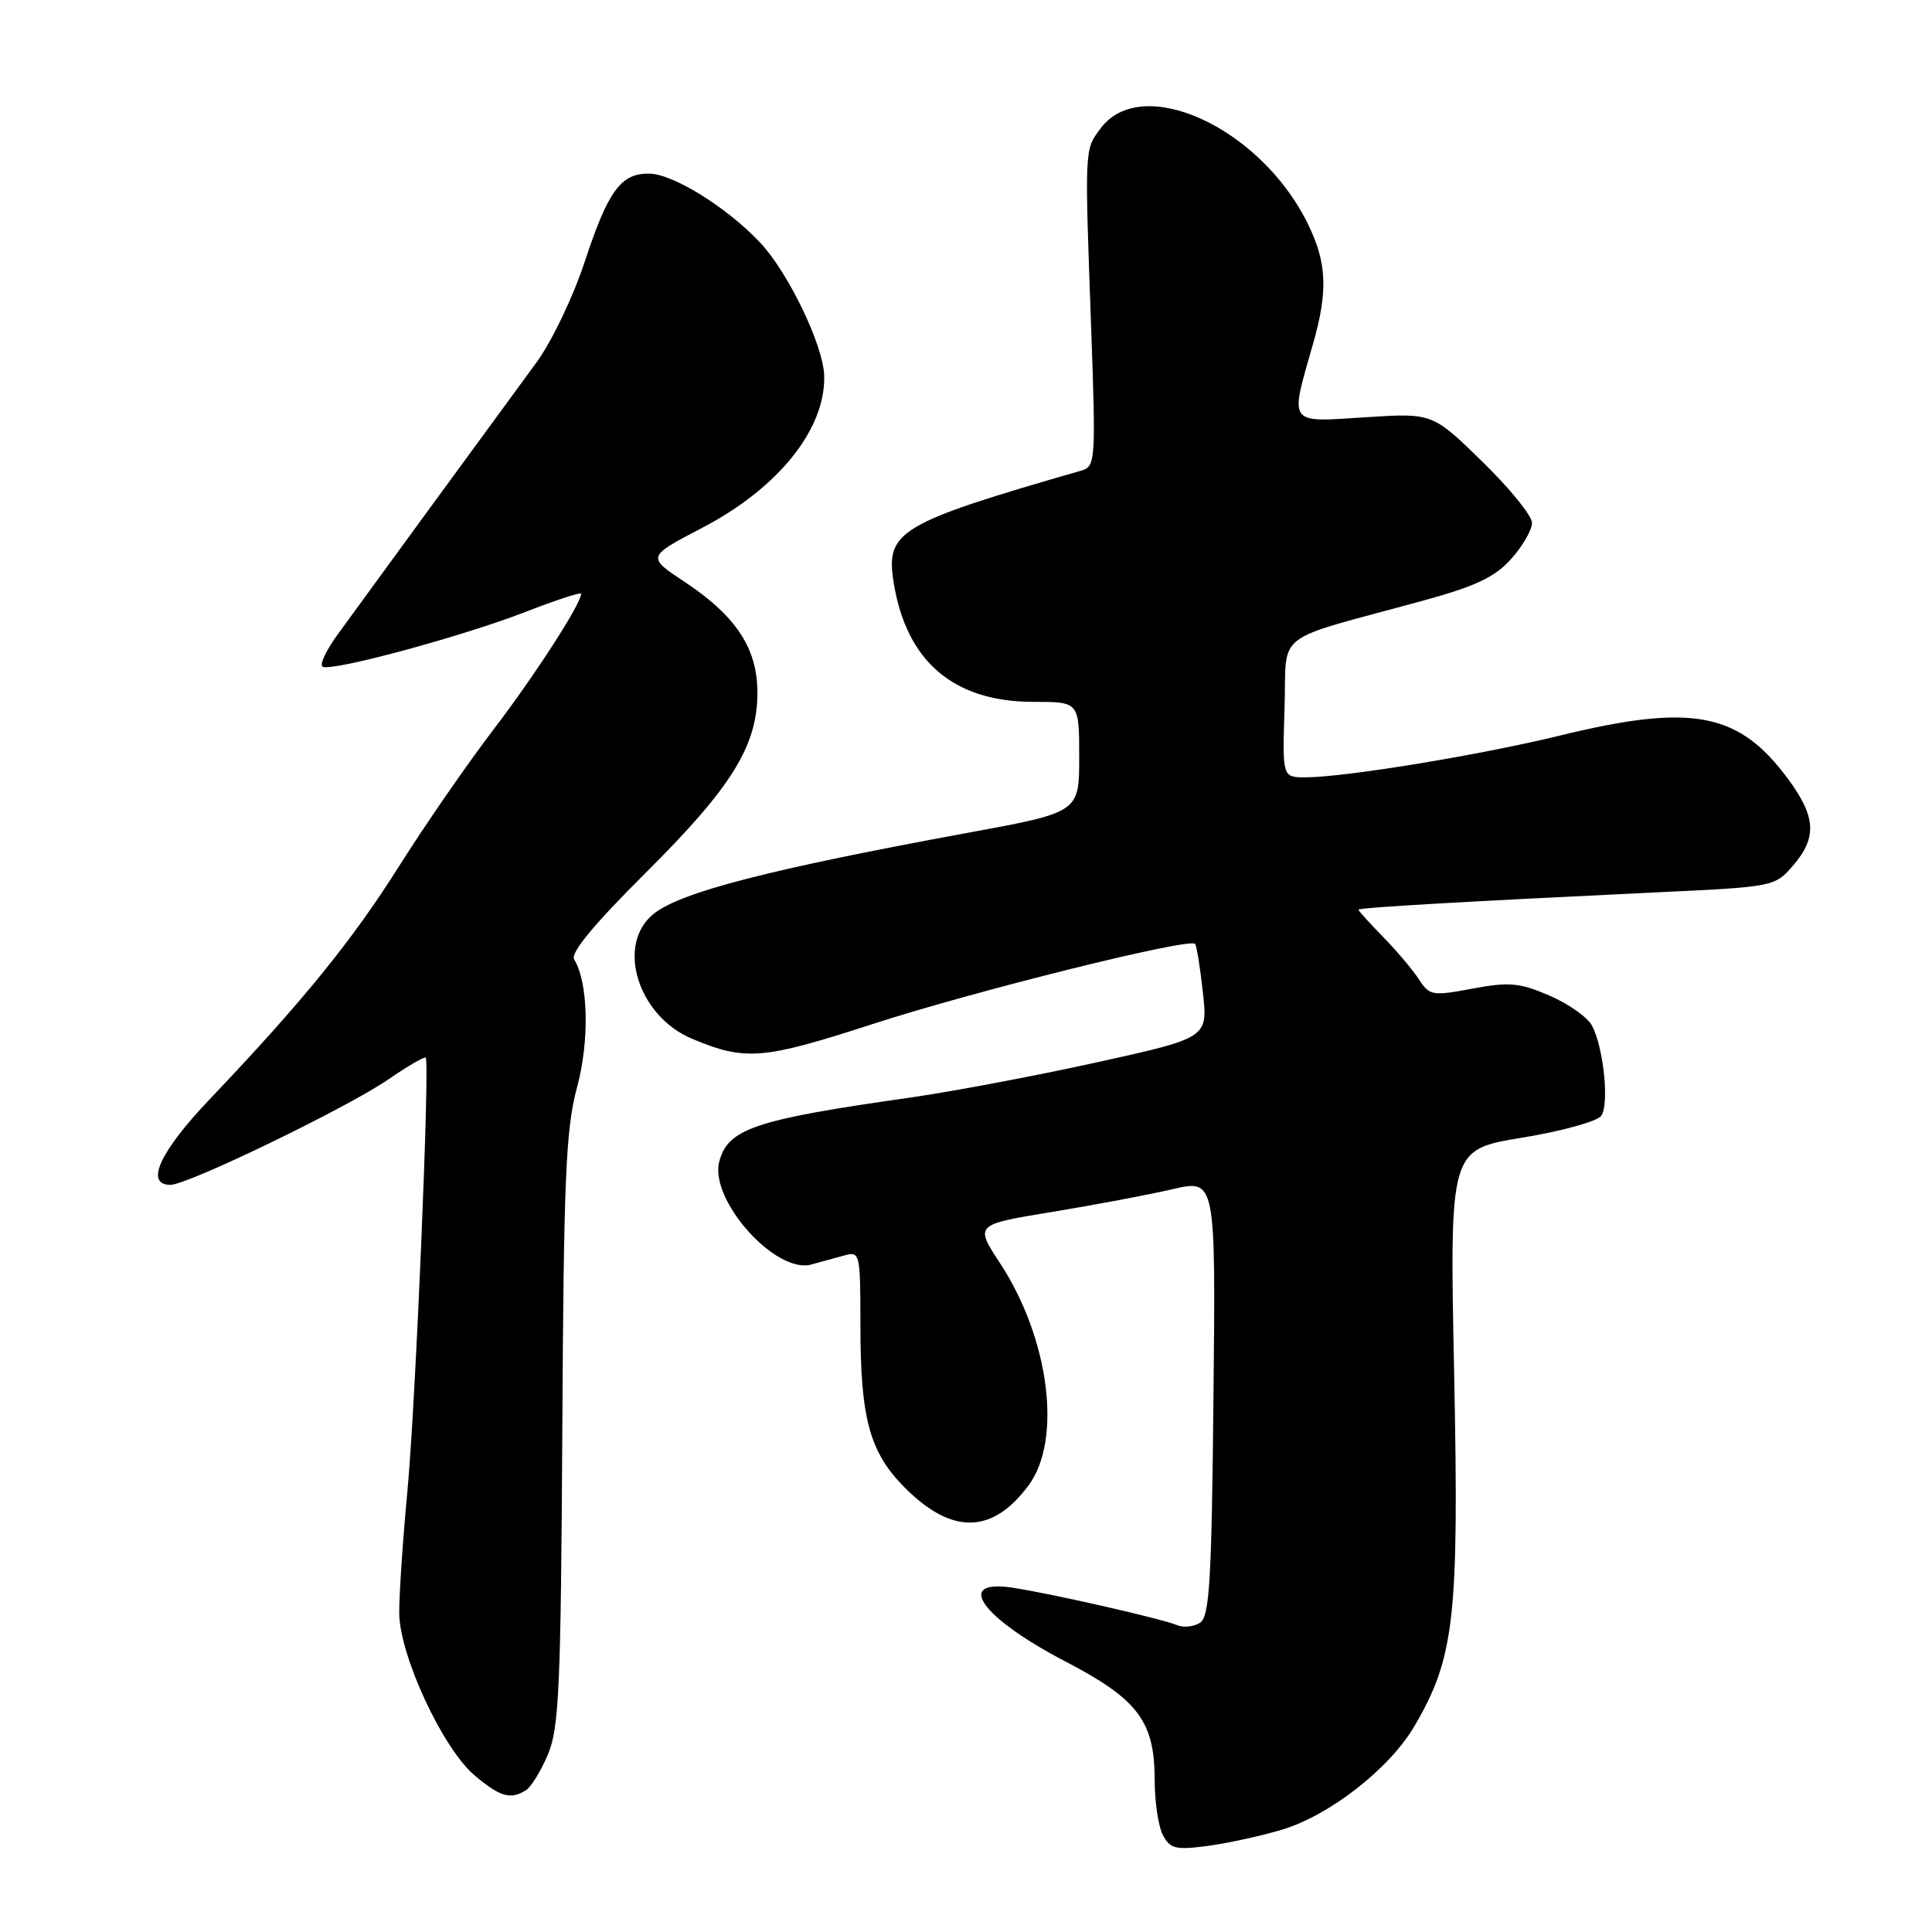 <?xml version="1.0" encoding="UTF-8" standalone="no"?>
<!DOCTYPE svg PUBLIC "-//W3C//DTD SVG 1.1//EN" "http://www.w3.org/Graphics/SVG/1.1/DTD/svg11.dtd" >
<svg xmlns="http://www.w3.org/2000/svg" xmlns:xlink="http://www.w3.org/1999/xlink" version="1.1" viewBox="0 0 256 256">
 <g >
 <path fill="currentColor"
d=" M 169.82 242.46 C 176.14 240.58 184.11 234.37 187.41 228.74 C 192.74 219.64 193.34 214.37 192.68 181.91 C 192.08 152.32 192.08 152.32 201.68 150.75 C 206.97 149.88 211.68 148.58 212.18 147.84 C 213.26 146.25 212.48 138.77 210.94 135.89 C 210.35 134.78 207.80 132.99 205.29 131.91 C 201.34 130.21 199.96 130.09 195.11 131.00 C 189.80 131.99 189.42 131.93 188.02 129.78 C 187.21 128.52 185.07 125.99 183.27 124.15 C 181.47 122.31 180.00 120.68 180.00 120.54 C 180.00 120.26 193.99 119.46 220.34 118.20 C 234.98 117.51 235.21 117.46 237.59 114.69 C 240.78 110.98 240.63 108.25 236.95 103.25 C 230.41 94.36 224.22 93.18 206.64 97.48 C 196.01 100.07 178.16 103.00 172.97 103.00 C 169.92 103.00 169.92 103.00 170.21 93.81 C 170.54 83.39 168.30 85.13 188.49 79.61 C 195.53 77.68 198.08 76.48 200.24 74.06 C 201.76 72.36 203.00 70.21 203.00 69.28 C 203.00 68.35 200.03 64.69 196.40 61.15 C 189.81 54.72 189.81 54.72 180.90 55.29 C 170.56 55.96 170.88 56.40 173.96 45.65 C 176.01 38.49 175.83 34.75 173.22 29.50 C 166.91 16.83 151.26 9.70 145.83 17.02 C 143.69 19.89 143.72 19.37 144.59 43.64 C 145.21 60.82 145.14 61.82 143.37 62.33 C 119.09 69.33 117.33 70.38 118.41 77.16 C 120.09 87.65 126.35 93.00 136.96 93.00 C 143.00 93.00 143.00 93.00 143.00 100.32 C 143.00 107.64 143.00 107.64 128.25 110.35 C 102.06 115.16 90.30 118.19 86.66 121.05 C 81.56 125.07 84.47 134.63 91.72 137.65 C 98.77 140.60 101.05 140.42 115.60 135.70 C 129.23 131.28 157.61 124.23 158.36 125.07 C 158.56 125.31 159.03 128.21 159.39 131.51 C 160.05 137.52 160.05 137.52 145.27 140.78 C 137.15 142.57 126.00 144.67 120.50 145.45 C 99.99 148.36 96.42 149.57 95.30 153.95 C 94.01 159.04 102.77 168.82 107.47 167.56 C 108.59 167.26 110.51 166.73 111.75 166.39 C 113.97 165.77 114.00 165.88 114.01 175.63 C 114.01 188.00 115.24 192.48 119.93 197.16 C 126.16 203.39 131.50 203.28 136.29 196.82 C 140.77 190.79 139.05 177.36 132.51 167.38 C 129.16 162.27 129.16 162.27 139.38 160.59 C 145.00 159.67 152.19 158.31 155.34 157.58 C 161.09 156.24 161.09 156.24 160.79 185.16 C 160.55 209.55 160.27 214.22 159.00 215.03 C 158.18 215.55 156.82 215.70 156.00 215.35 C 153.98 214.50 139.55 211.21 134.25 210.39 C 126.35 209.16 130.02 214.35 141.15 220.14 C 150.78 225.15 152.99 228.07 153.00 235.82 C 153.00 238.74 153.49 242.05 154.10 243.18 C 155.05 244.97 155.82 245.15 159.98 244.60 C 162.61 244.25 167.04 243.29 169.82 242.46 Z  M 69.71 237.20 C 70.38 236.78 71.68 234.65 72.61 232.46 C 74.08 229.00 74.32 223.53 74.51 189.50 C 74.69 156.21 74.98 149.57 76.44 144.16 C 78.13 137.95 77.96 130.17 76.08 127.13 C 75.55 126.28 78.67 122.51 85.53 115.68 C 96.93 104.34 100.34 98.87 100.36 91.84 C 100.39 85.96 97.56 81.64 90.73 77.11 C 85.69 73.78 85.69 73.78 93.10 69.91 C 103.15 64.66 109.41 56.84 109.21 49.78 C 109.10 45.75 104.43 36.07 100.70 32.12 C 96.25 27.41 89.11 23.00 85.96 23.00 C 82.23 23.00 80.57 25.30 77.44 34.79 C 75.94 39.34 73.09 45.29 71.11 47.99 C 63.60 58.23 47.39 80.41 44.74 84.07 C 43.22 86.16 42.32 88.08 42.74 88.34 C 43.87 89.03 61.14 84.37 69.61 81.09 C 73.67 79.51 77.00 78.42 77.00 78.68 C 77.00 80.00 70.89 89.47 65.36 96.71 C 61.91 101.23 56.31 109.33 52.92 114.71 C 46.68 124.61 40.16 132.65 27.80 145.64 C 21.17 152.60 19.15 157.00 22.58 157.00 C 24.88 157.00 46.02 146.77 51.47 143.02 C 54.04 141.25 56.26 139.96 56.41 140.15 C 56.97 140.87 55.07 185.98 53.99 197.50 C 53.37 204.10 52.88 211.41 52.90 213.74 C 52.94 219.37 58.67 231.70 62.90 235.26 C 66.28 238.11 67.66 238.50 69.71 237.20 Z "/>
</g>
</svg>